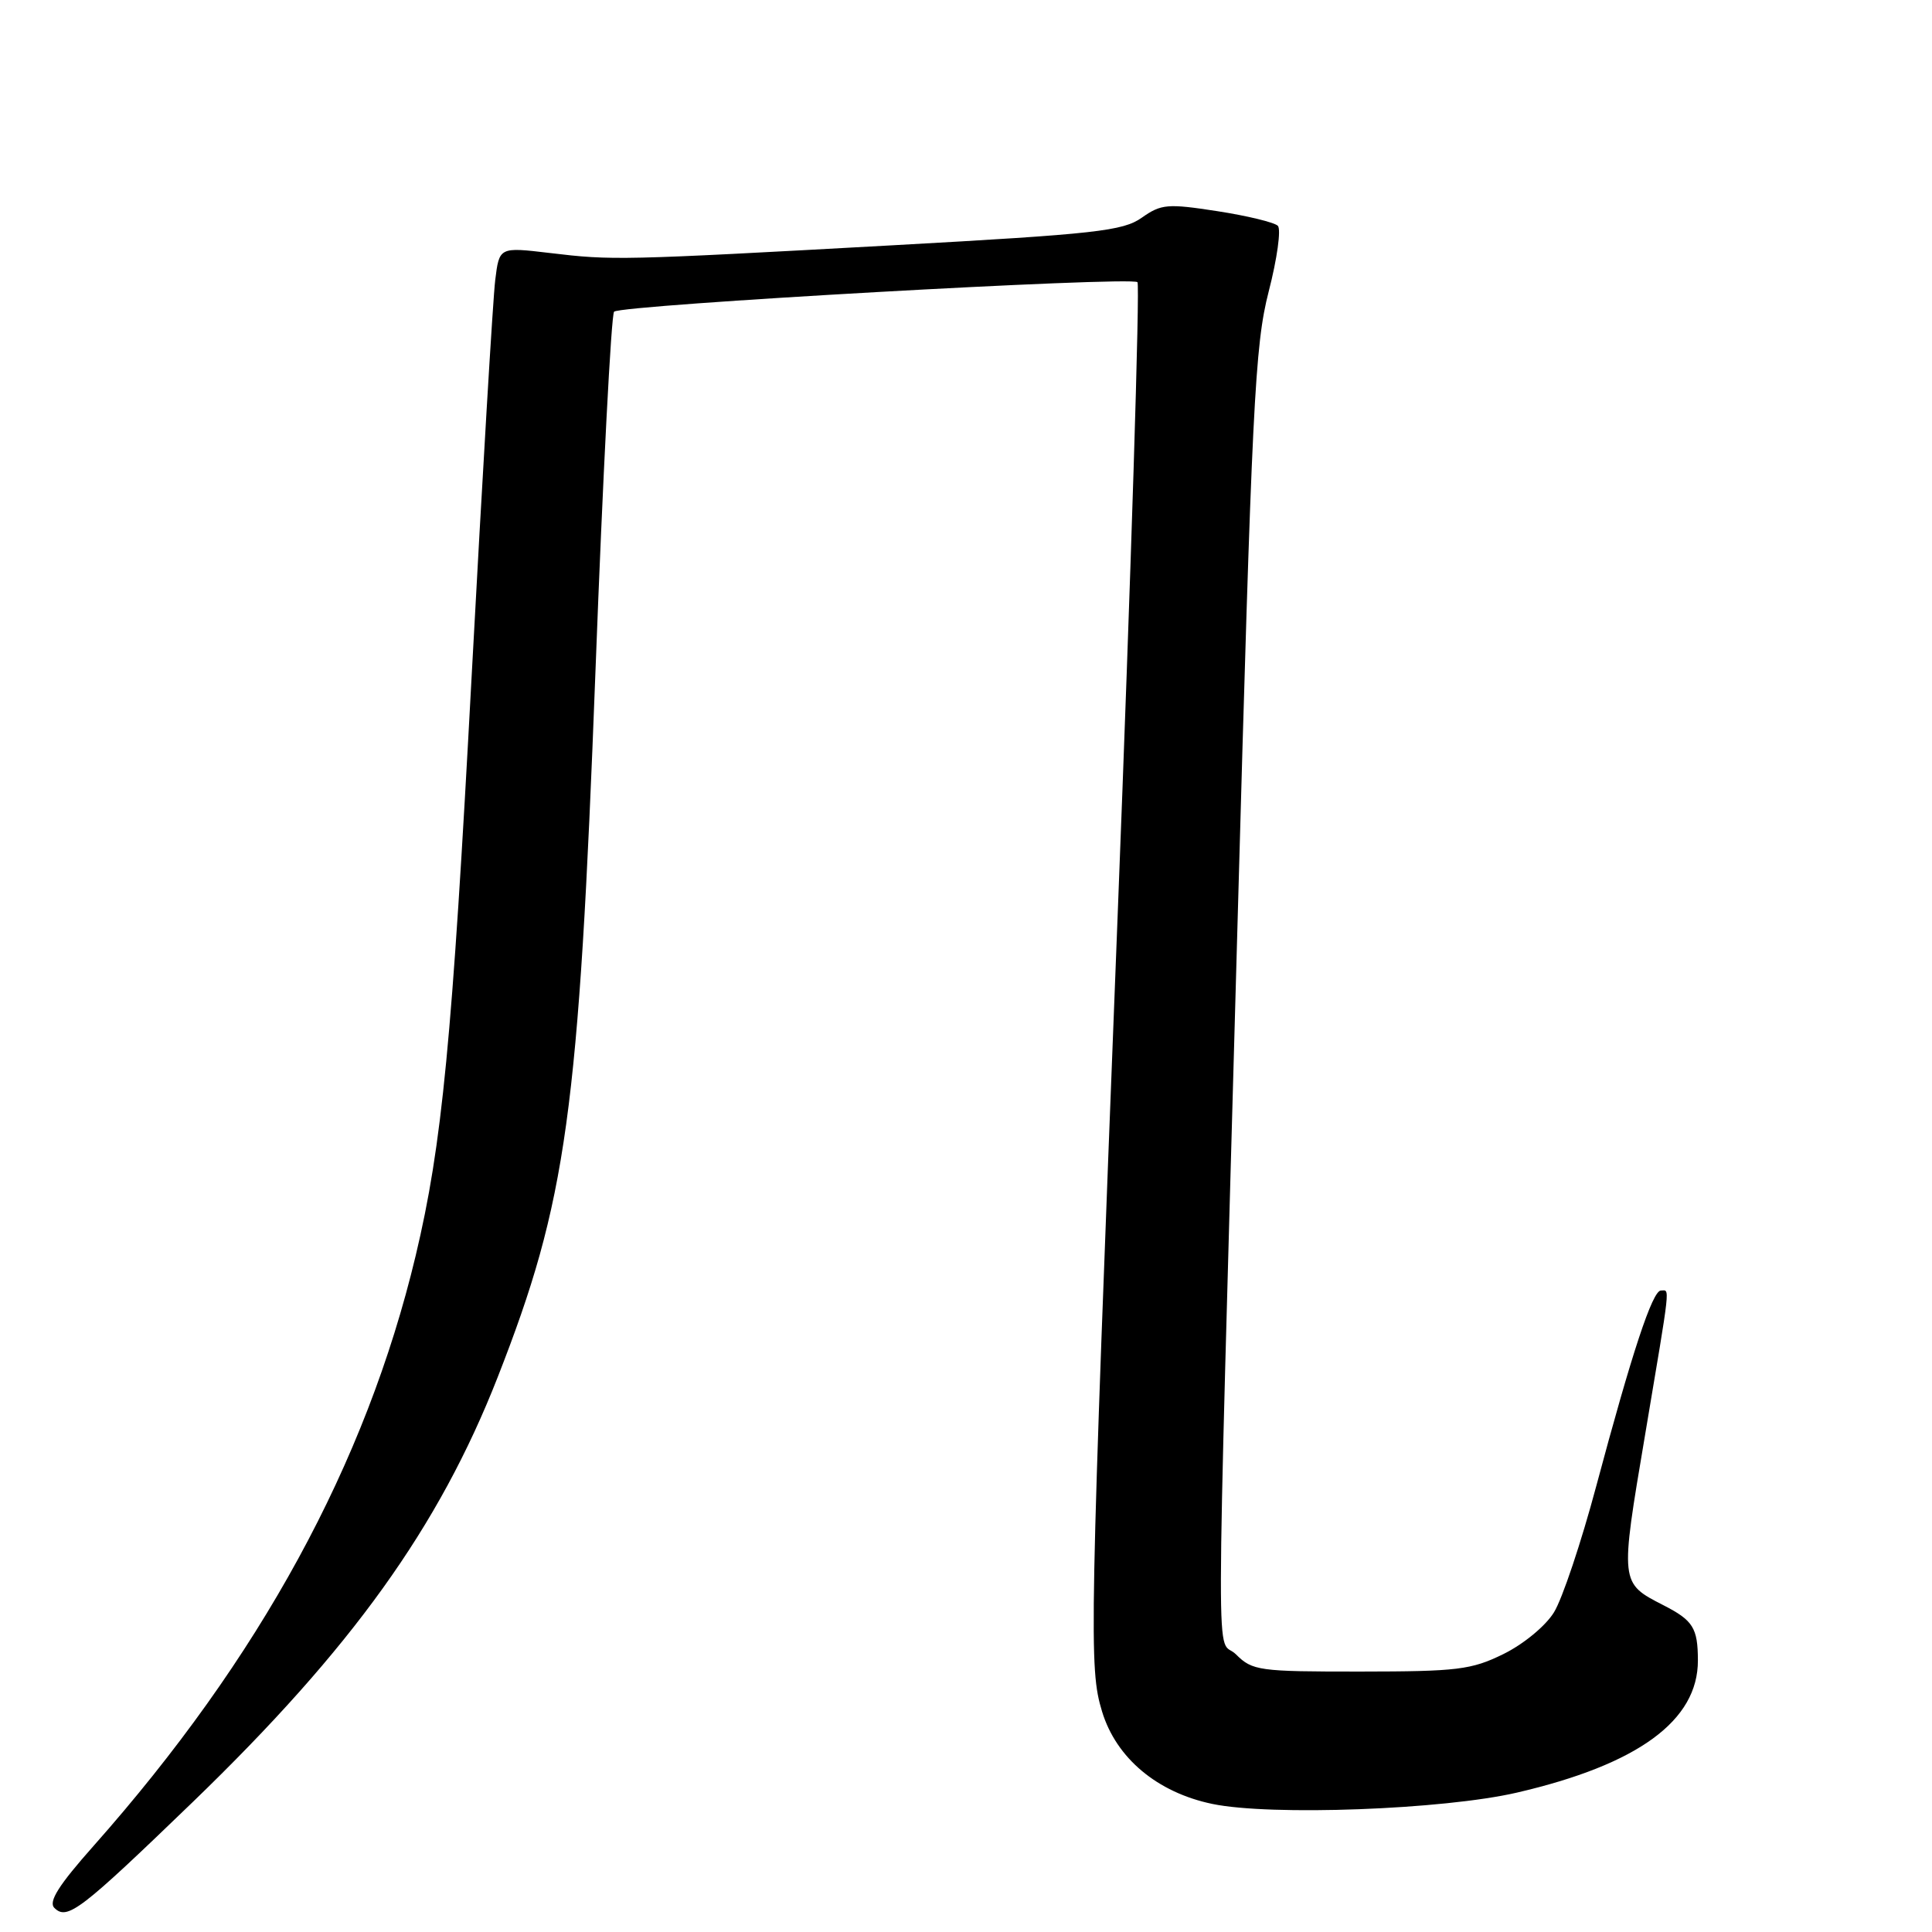 <?xml version="1.0" encoding="UTF-8" standalone="no"?>
<!DOCTYPE svg PUBLIC "-//W3C//DTD SVG 1.1//EN" "http://www.w3.org/Graphics/SVG/1.1/DTD/svg11.dtd" >
<svg xmlns="http://www.w3.org/2000/svg" xmlns:xlink="http://www.w3.org/1999/xlink" version="1.1" viewBox="0 0 256 256">
 <g >
 <path fill="currentColor"
d=" M 25.54 238.78 C 46.63 218.41 58.16 202.34 65.94 182.50 C 75.10 159.10 76.68 147.67 78.91 88.74 C 79.88 63.03 80.99 41.68 81.37 41.30 C 82.27 40.40 149.92 36.59 150.72 37.39 C 151.06 37.73 149.88 75.54 148.09 121.42 C 144.35 217.23 144.28 221.01 146.03 226.79 C 147.91 232.96 153.34 237.51 160.64 239.03 C 168.38 240.64 191.24 239.79 201.00 237.53 C 217.04 233.81 225.01 227.99 224.98 220.00 C 224.97 215.71 224.34 214.71 220.43 212.71 C 214.64 209.74 214.65 209.86 217.97 190.20 C 221.43 169.62 221.28 171.00 220.08 171.00 C 218.96 171.00 216.26 179.17 211.50 196.96 C 209.52 204.37 207.01 211.87 205.91 213.64 C 204.80 215.45 201.86 217.87 199.21 219.17 C 194.96 221.26 193.11 221.48 180.28 221.49 C 166.81 221.50 165.95 221.38 163.78 219.22 C 161.09 216.53 161.06 227.56 163.99 122.00 C 165.89 53.51 166.27 45.77 168.11 38.62 C 169.23 34.29 169.77 30.37 169.32 29.92 C 168.87 29.47 165.26 28.59 161.30 27.98 C 154.70 26.96 153.87 27.03 151.30 28.84 C 148.81 30.61 145.19 31.01 118.50 32.49 C 82.06 34.50 81.17 34.52 72.83 33.52 C 66.16 32.73 66.16 32.73 65.62 37.11 C 65.32 39.53 63.92 63.10 62.50 89.50 C 59.90 138.07 58.58 151.69 55.08 166.38 C 48.49 193.97 34.43 219.74 12.39 244.60 C 7.79 249.78 6.39 251.99 7.20 252.80 C 8.90 254.50 10.62 253.18 25.54 238.78 Z "/>
</g>
</svg>